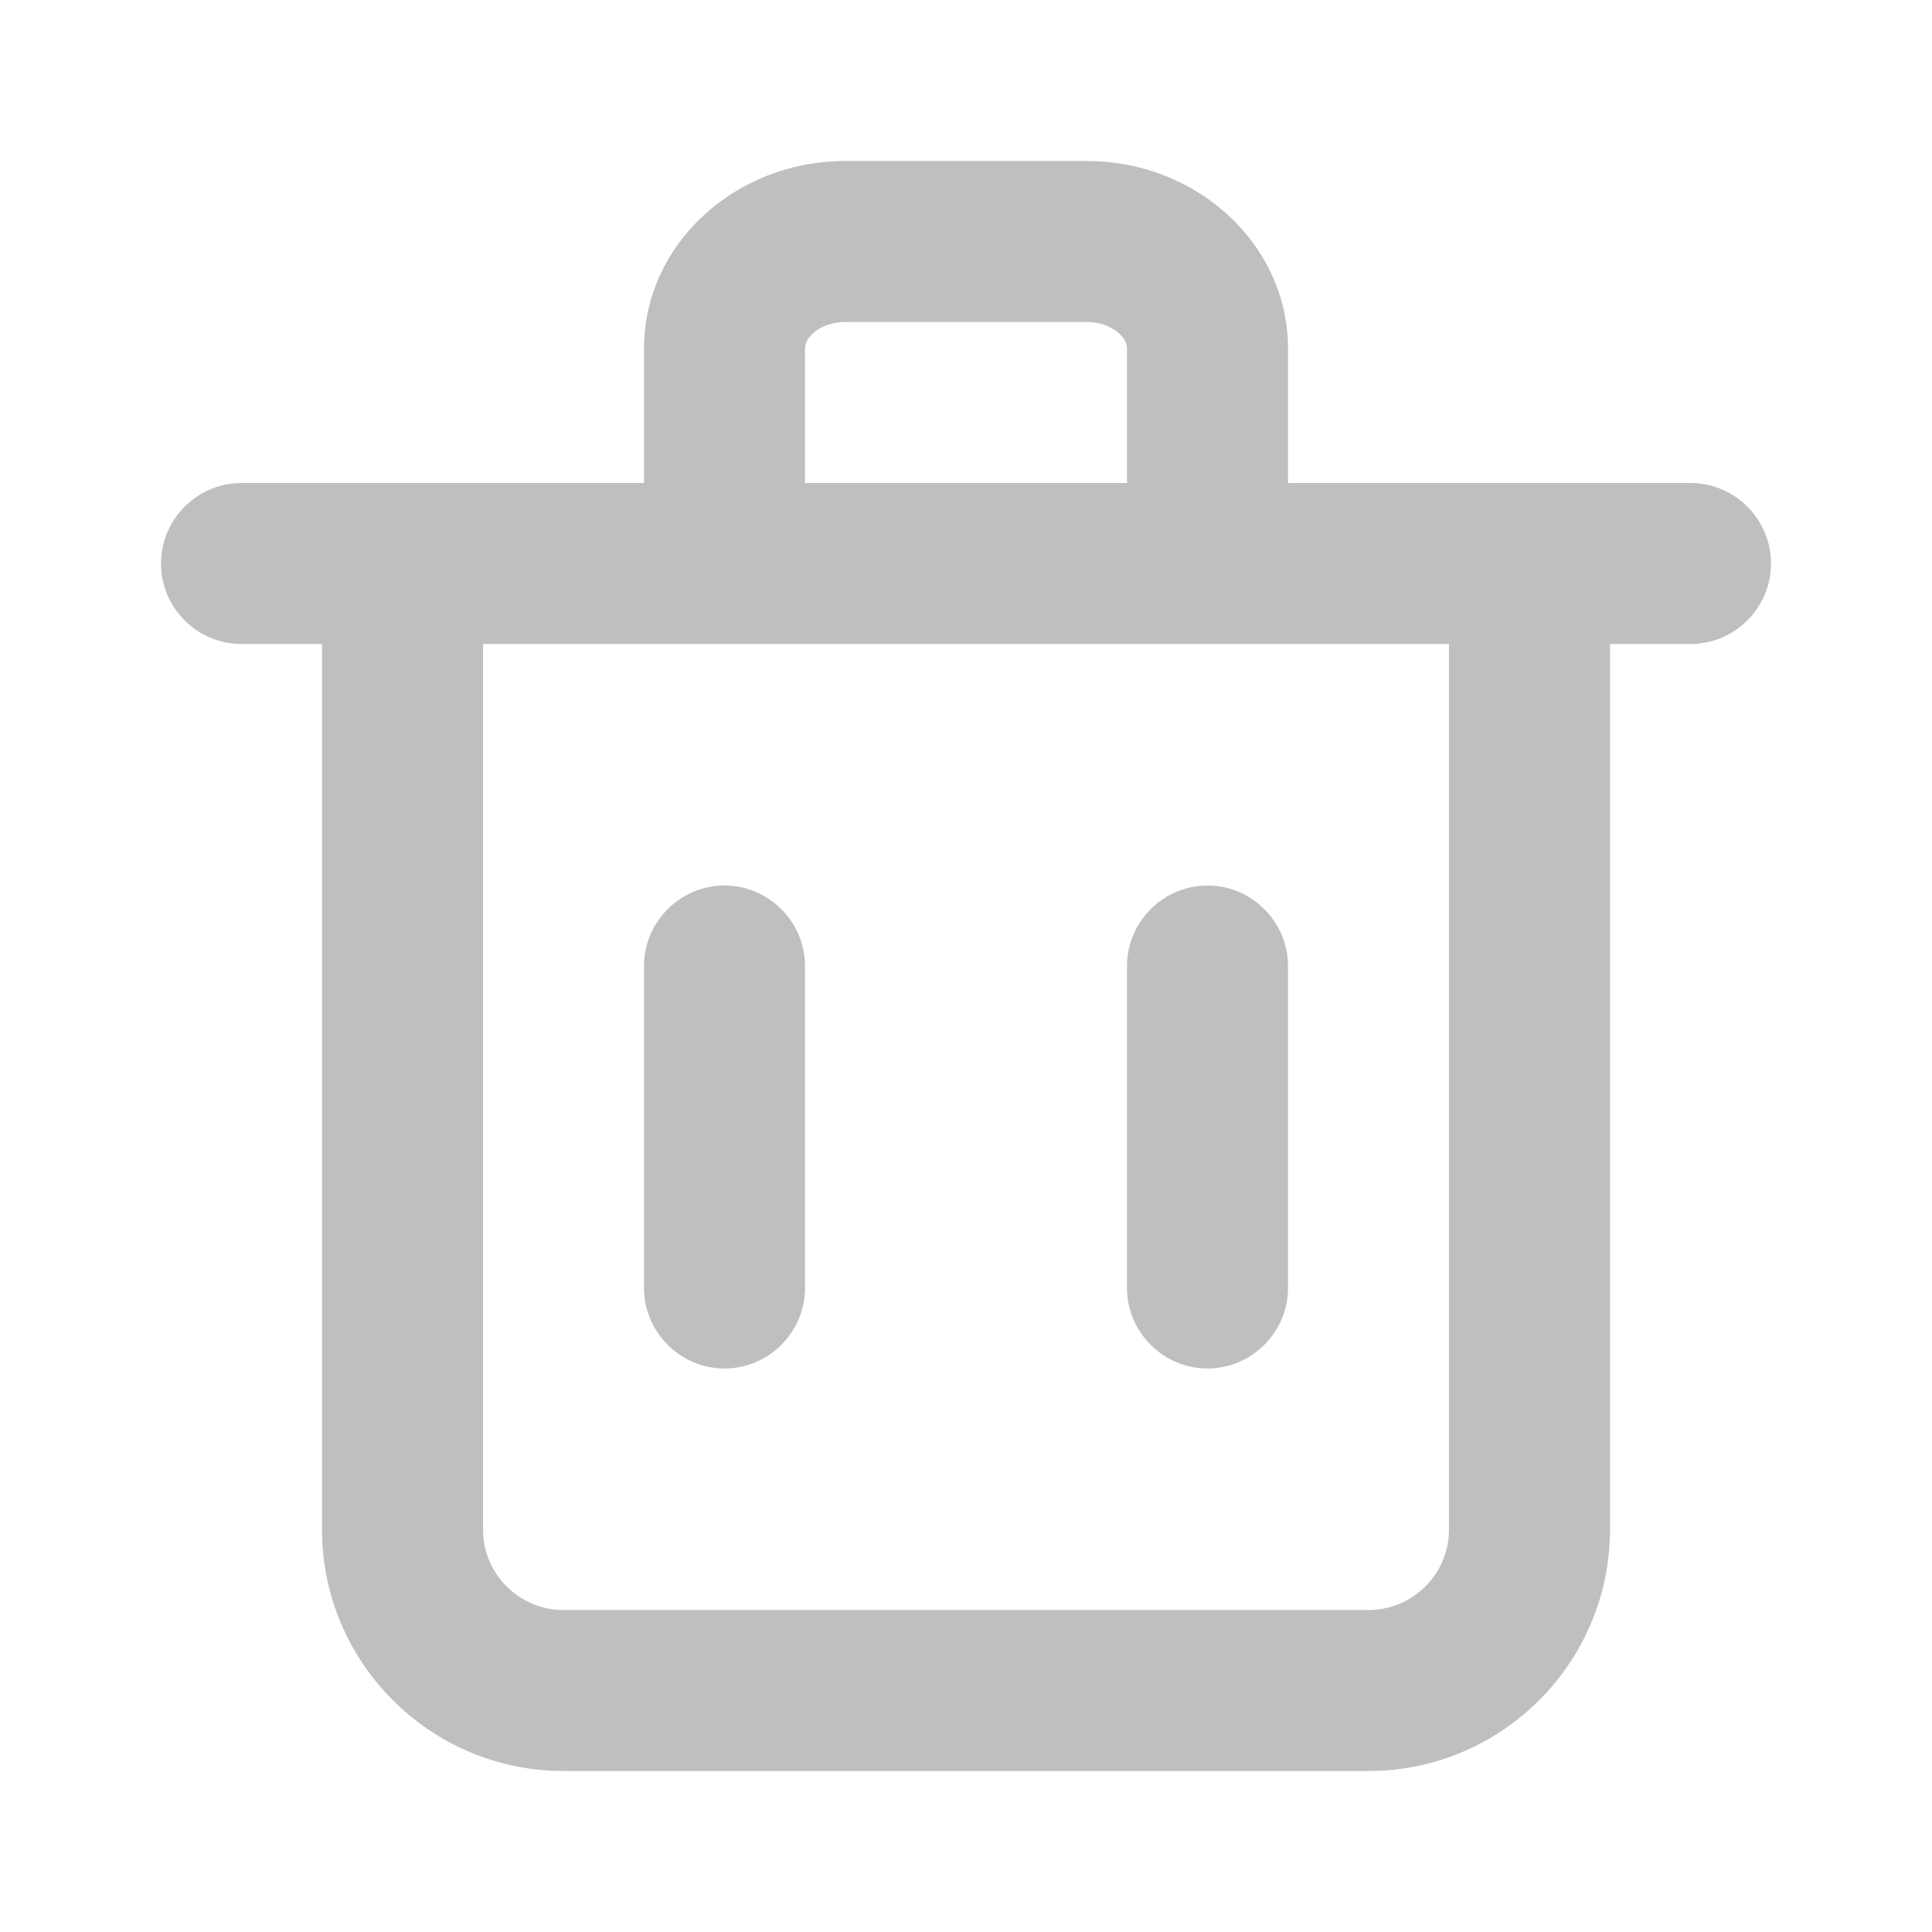 <svg width="18" height="18" viewBox="0 0 18 18" fill="none" xmlns="http://www.w3.org/2000/svg">
<g opacity="0.5">
<path fill-rule="evenodd" clip-rule="evenodd" d="M7.5 12C7.5 12.412 7.162 12.75 6.75 12.75C6.338 12.75 6 12.412 6 12V9C6 8.588 6.338 8.25 6.75 8.25C7.162 8.25 7.5 8.588 7.5 9V12ZM12 12C12 12.412 11.662 12.75 11.25 12.75C10.838 12.75 10.5 12.412 10.5 12V9C10.5 8.588 10.838 8.25 11.25 8.25C11.662 8.25 12 8.588 12 9V12ZM13.5 14.25C13.5 14.663 13.164 15 12.75 15H5.25C4.836 15 4.5 14.663 4.5 14.25V6H13.5V14.25ZM7.5 3.246C7.5 3.13 7.66 3 7.875 3H10.125C10.339 3 10.5 3.13 10.5 3.246V4.5H7.5V3.246ZM15.75 4.5H15H12V3.246C12 2.283 11.159 1.5 10.125 1.5H7.875C6.841 1.5 6 2.283 6 3.246V4.5H3H2.25C1.837 4.5 1.5 4.838 1.5 5.25C1.5 5.663 1.837 6 2.25 6H3V14.25C3 15.491 4.01 16.5 5.25 16.5H12.75C13.991 16.5 15 15.491 15 14.25V6H15.75C16.163 6 16.5 5.663 16.5 5.25C16.5 4.838 16.163 4.5 15.75 4.5Z" fill="#808080"/>
<mask id="mask0_1_173" style="mask-type:luminance" maskUnits="userSpaceOnUse" x="1" y="1" width="16" height="16">
<path fill-rule="evenodd" clip-rule="evenodd" d="M7.5 12C7.5 12.412 7.162 12.75 6.75 12.75C6.338 12.75 6 12.412 6 12V9C6 8.588 6.338 8.25 6.75 8.25C7.162 8.25 7.5 8.588 7.5 9V12ZM12 12C12 12.412 11.662 12.75 11.25 12.75C10.838 12.75 10.5 12.412 10.5 12V9C10.5 8.588 10.838 8.25 11.25 8.25C11.662 8.25 12 8.588 12 9V12ZM13.5 14.25C13.5 14.663 13.164 15 12.75 15H5.25C4.836 15 4.5 14.663 4.5 14.25V6H13.5V14.25ZM7.5 3.246C7.5 3.13 7.66 3 7.875 3H10.125C10.339 3 10.5 3.13 10.5 3.246V4.5H7.5V3.246ZM15.75 4.5H15H12V3.246C12 2.283 11.159 1.5 10.125 1.5H7.875C6.841 1.5 6 2.283 6 3.246V4.5H3H2.25C1.837 4.5 1.5 4.838 1.5 5.25C1.5 5.663 1.837 6 2.25 6H3V14.25C3 15.491 4.01 16.5 5.25 16.5H12.75C13.991 16.5 15 15.491 15 14.25V6H15.75C16.163 6 16.5 5.663 16.5 5.25C16.5 4.838 16.163 4.5 15.75 4.5Z" fill="white"/>
</mask>
<g mask="url(#mask0_1_173)">
</g>
</g>
</svg>
